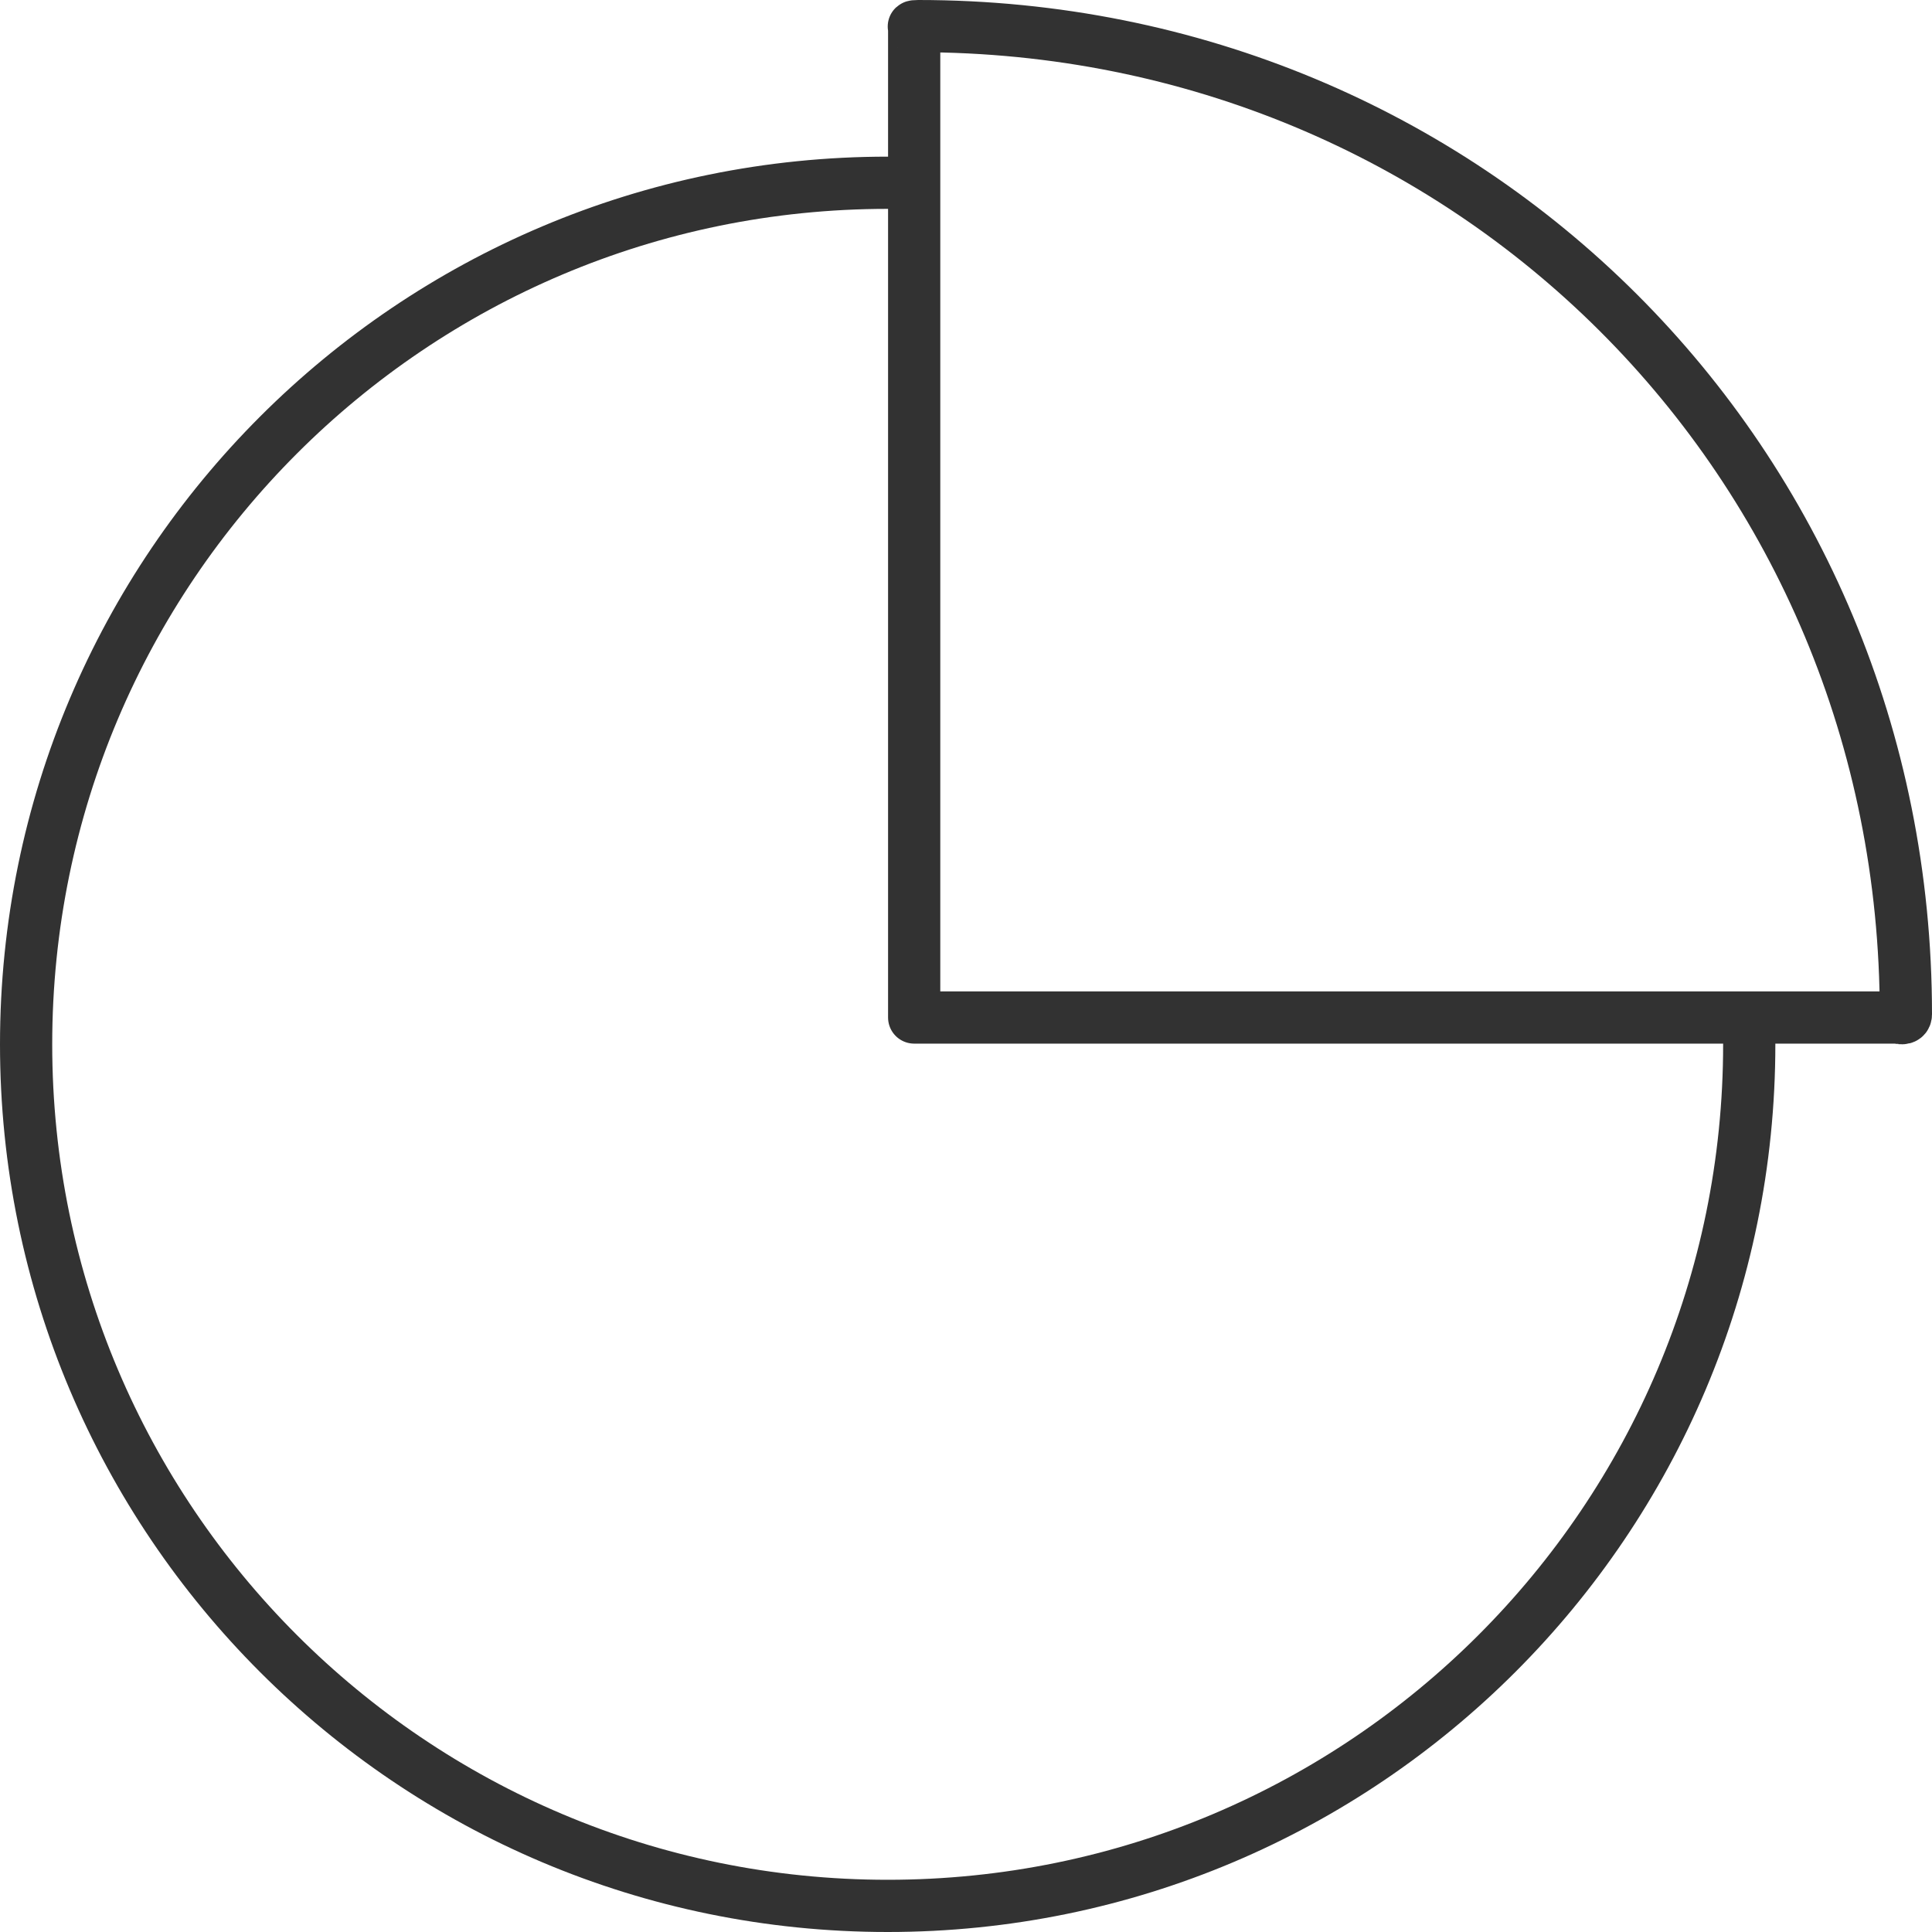 <?xml version="1.0" encoding="UTF-8"?>
<svg width="74px" height="74px" viewBox="0 0 74 74" version="1.1" xmlns="http://www.w3.org/2000/svg" xmlns:xlink="http://www.w3.org/1999/xlink">
    <!-- Generator: Sketch 47 (45396) - http://www.bohemiancoding.com/sketch -->
    <title>icon-1</title>
    <desc>Created with Sketch.</desc>
    <defs></defs>
    <g id="Page-1" stroke="none" stroke-width="1" fill="none" fill-rule="evenodd" stroke-linecap="round" stroke-linejoin="round">
        <g id="DataVisualization_Light-Copy" transform="translate(-149, -2643)" stroke="#323232" stroke-width="2">
            <g id="icon-1" transform="translate(150, 2644)">
                <path d="M66,39 C66,57.224 51.226,72 33.001,72 C14.774,72 0,57.224 0,39 C0,20.776 14.774,6 33.001,6" id="Stroke-1"></path>
                <path d="M34.171,0 C33.928,0 34.015,0.032 34.015,0.036 L34.015,37.973 L71.684,37.973 C71.689,37.973 72,38.085 72,37.851 C72,16.632 55.219,0 34.171,0 Z" id="Stroke-3"></path>
            </g>
        </g>
    </g>
</svg>